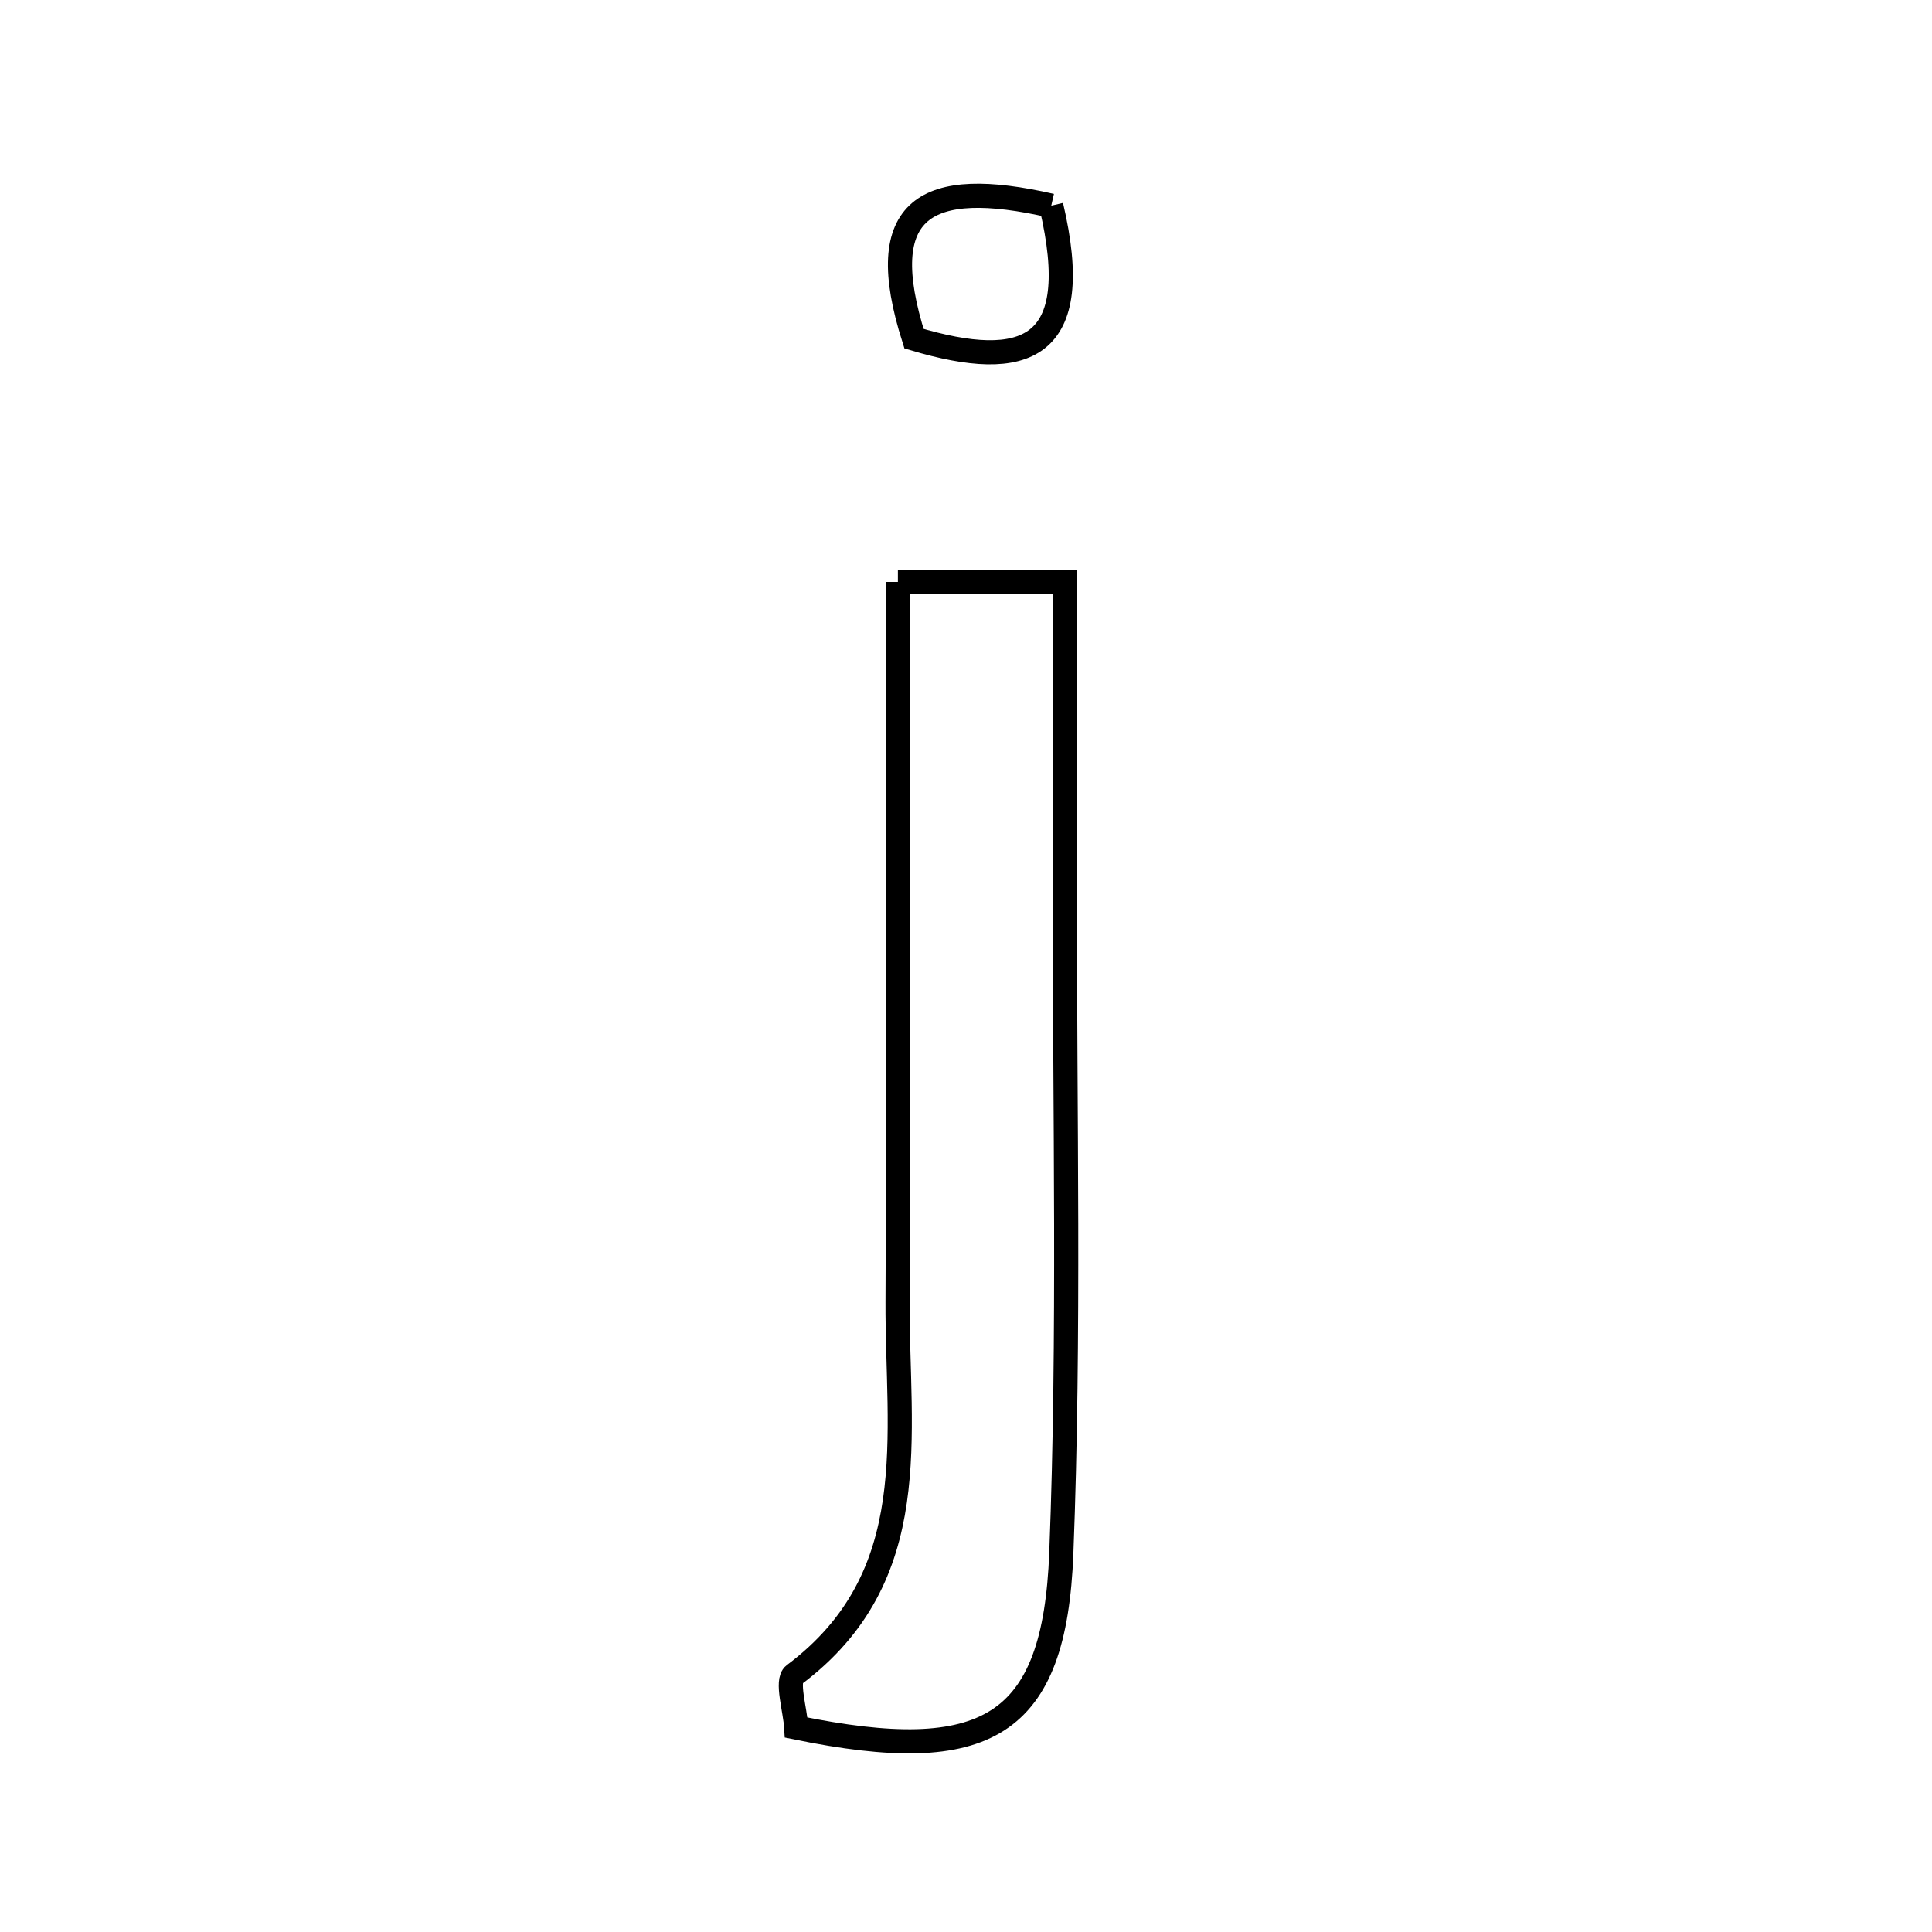 <svg xmlns="http://www.w3.org/2000/svg" viewBox="0.0 0.0 24.0 24.0" height="200px" width="200px"><path fill="none" stroke="black" stroke-width=".3" stroke-opacity="1.0"  filling="0" d="M13.059 2.555 C13.482 4.352 12.74 4.621 11.354 4.207 C10.834 2.573 11.503 2.2 13.059 2.555"></path>
<path fill="none" stroke="black" stroke-width=".3" stroke-opacity="1.0"  filling="0" d="M11.154 7.229 C11.885 7.229 12.396 7.229 13.23 7.229 C13.23 8.523 13.232 9.816 13.229 11.109 C13.224 13.837 13.29 16.569 13.184 19.293 C13.101 21.456 12.258 21.945 9.891 21.46 C9.878 21.239 9.765 20.879 9.865 20.804 C11.497 19.582 11.142 17.822 11.15 16.17 C11.164 13.226 11.154 10.282 11.154 7.229"></path></svg>